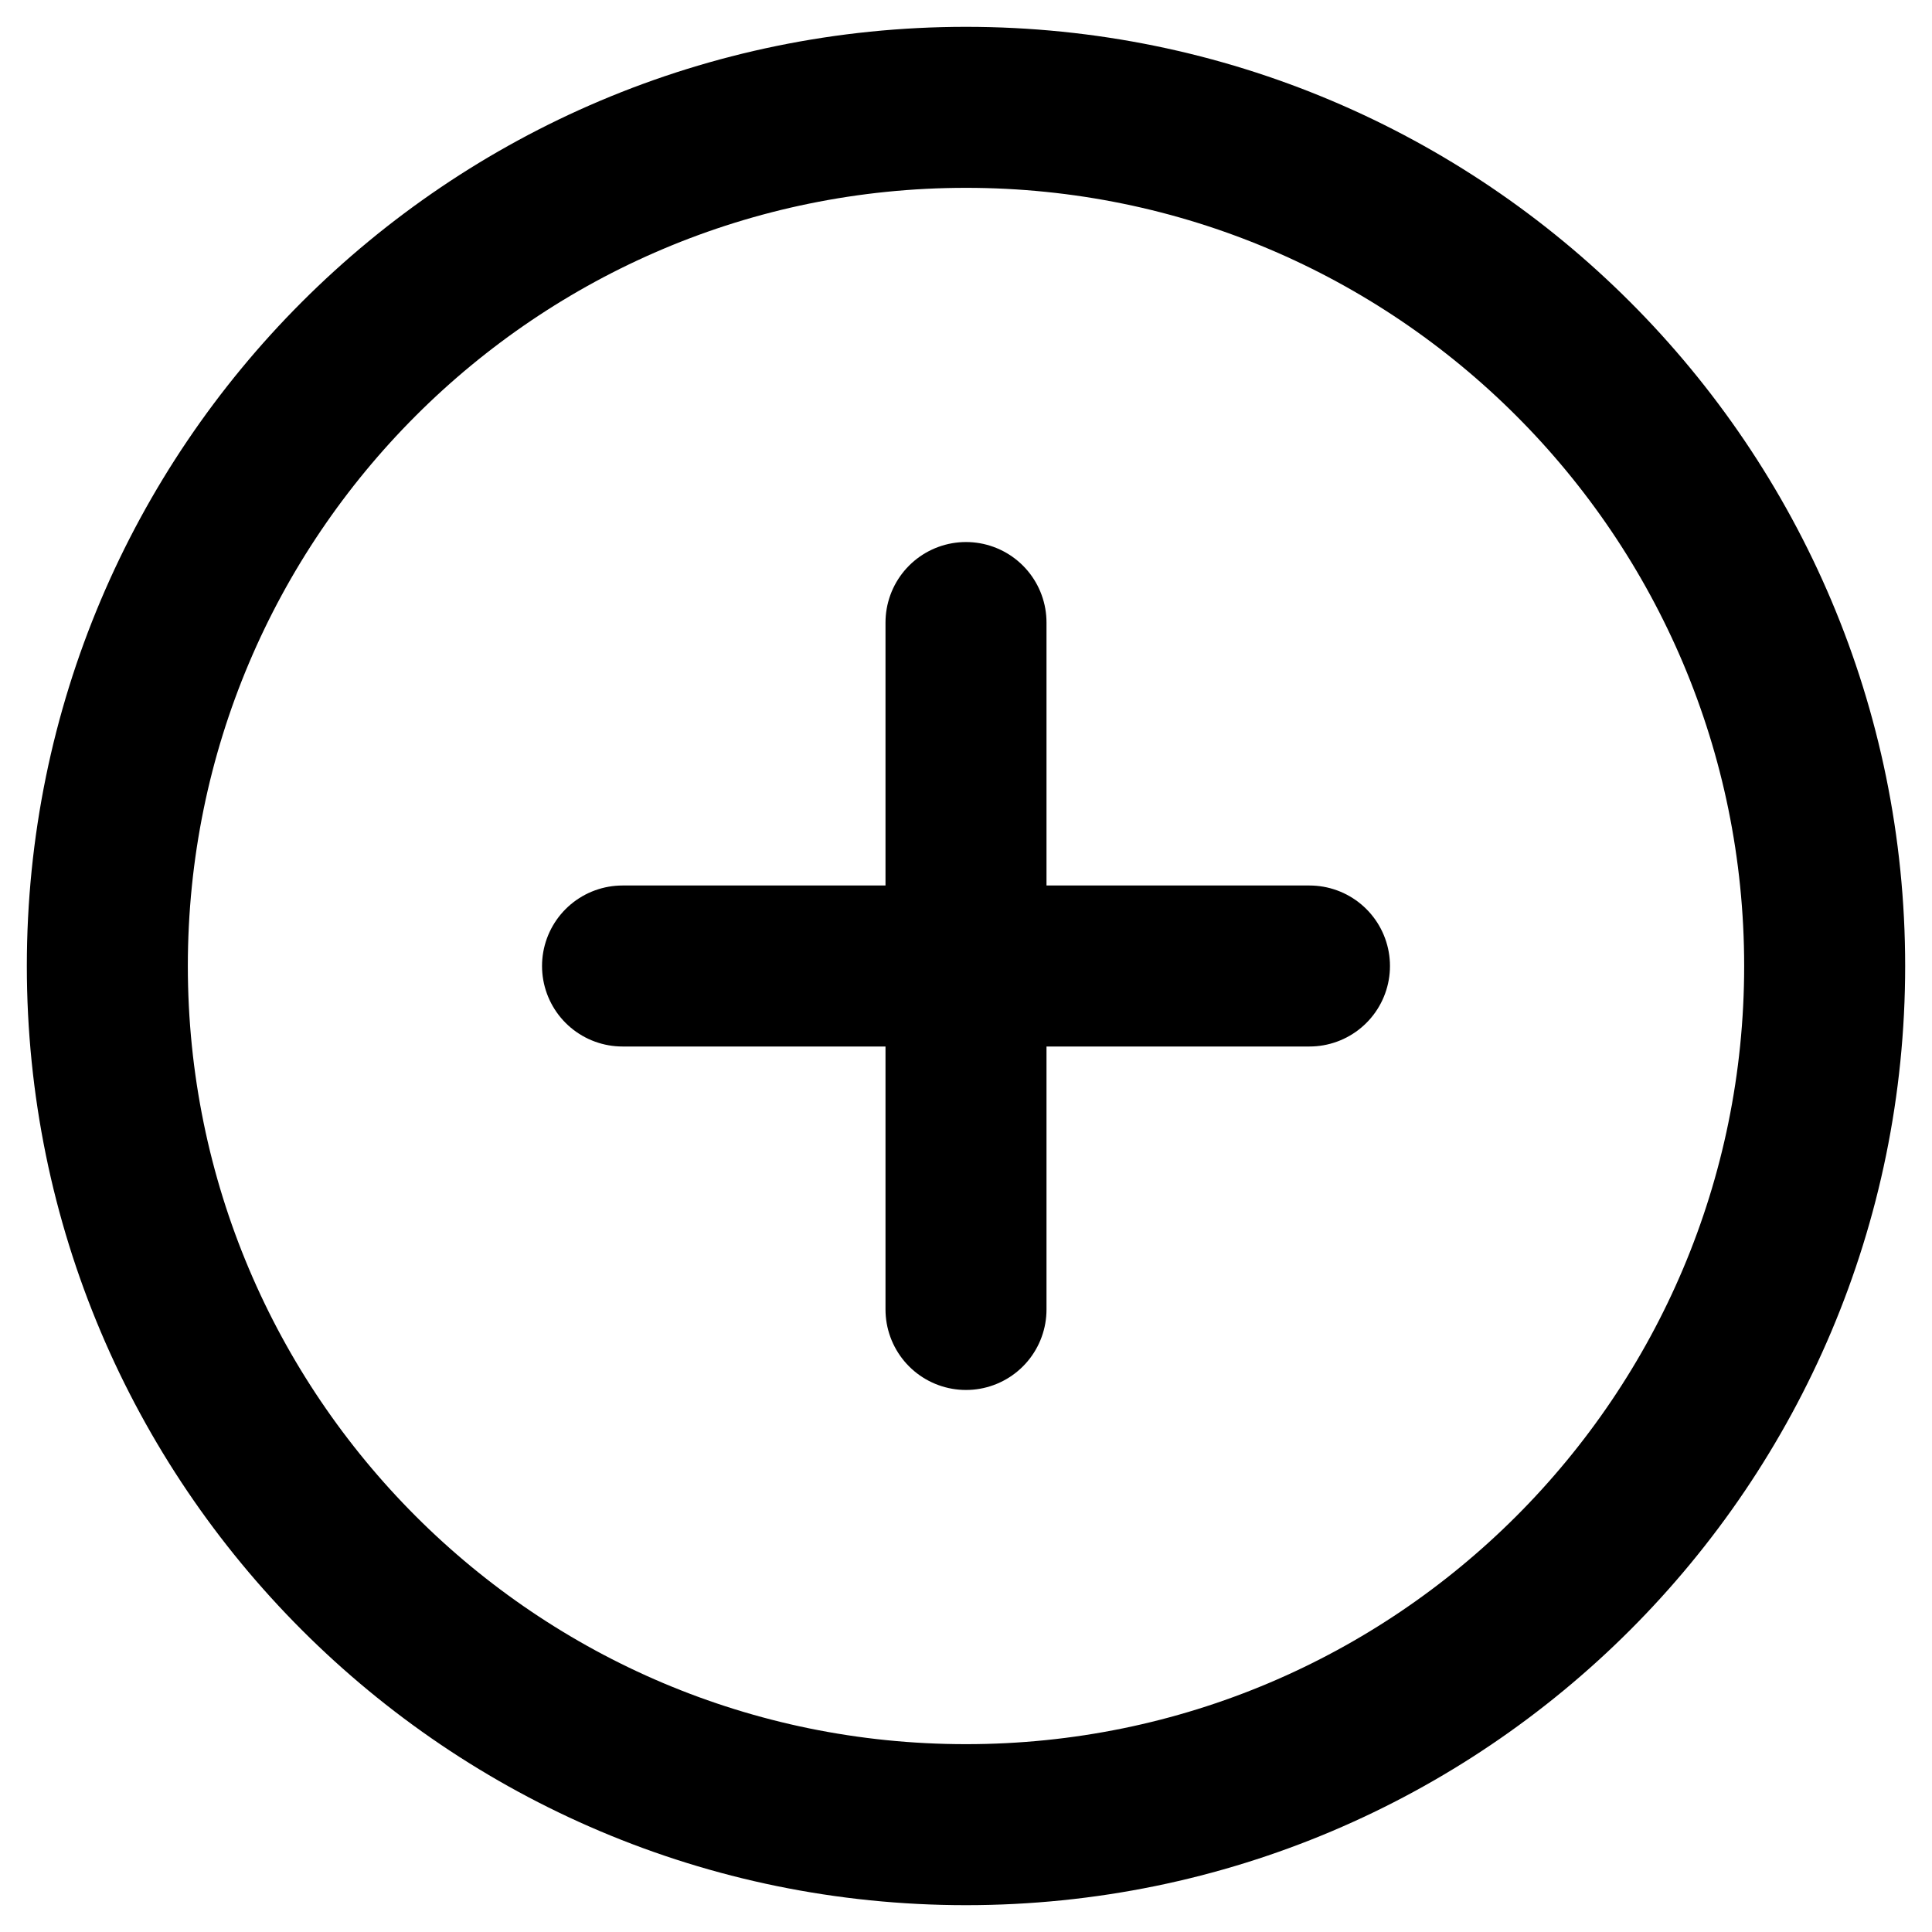 <svg viewBox="0 0 18 18" fill="none" xmlns="http://www.w3.org/2000/svg">
<path d="M9 5.8V12.2M5.8 9H12.2M17 9C17 13.418 13.418 17 9 17C4.582 17 1 13.418 1 9C1 4.582 4.582 1 9 1C13.418 1 17 4.582 17 9Z" stroke="currentColor" stroke-width="1.5" stroke-linecap="round" stroke-linejoin="round"/>
</svg>
